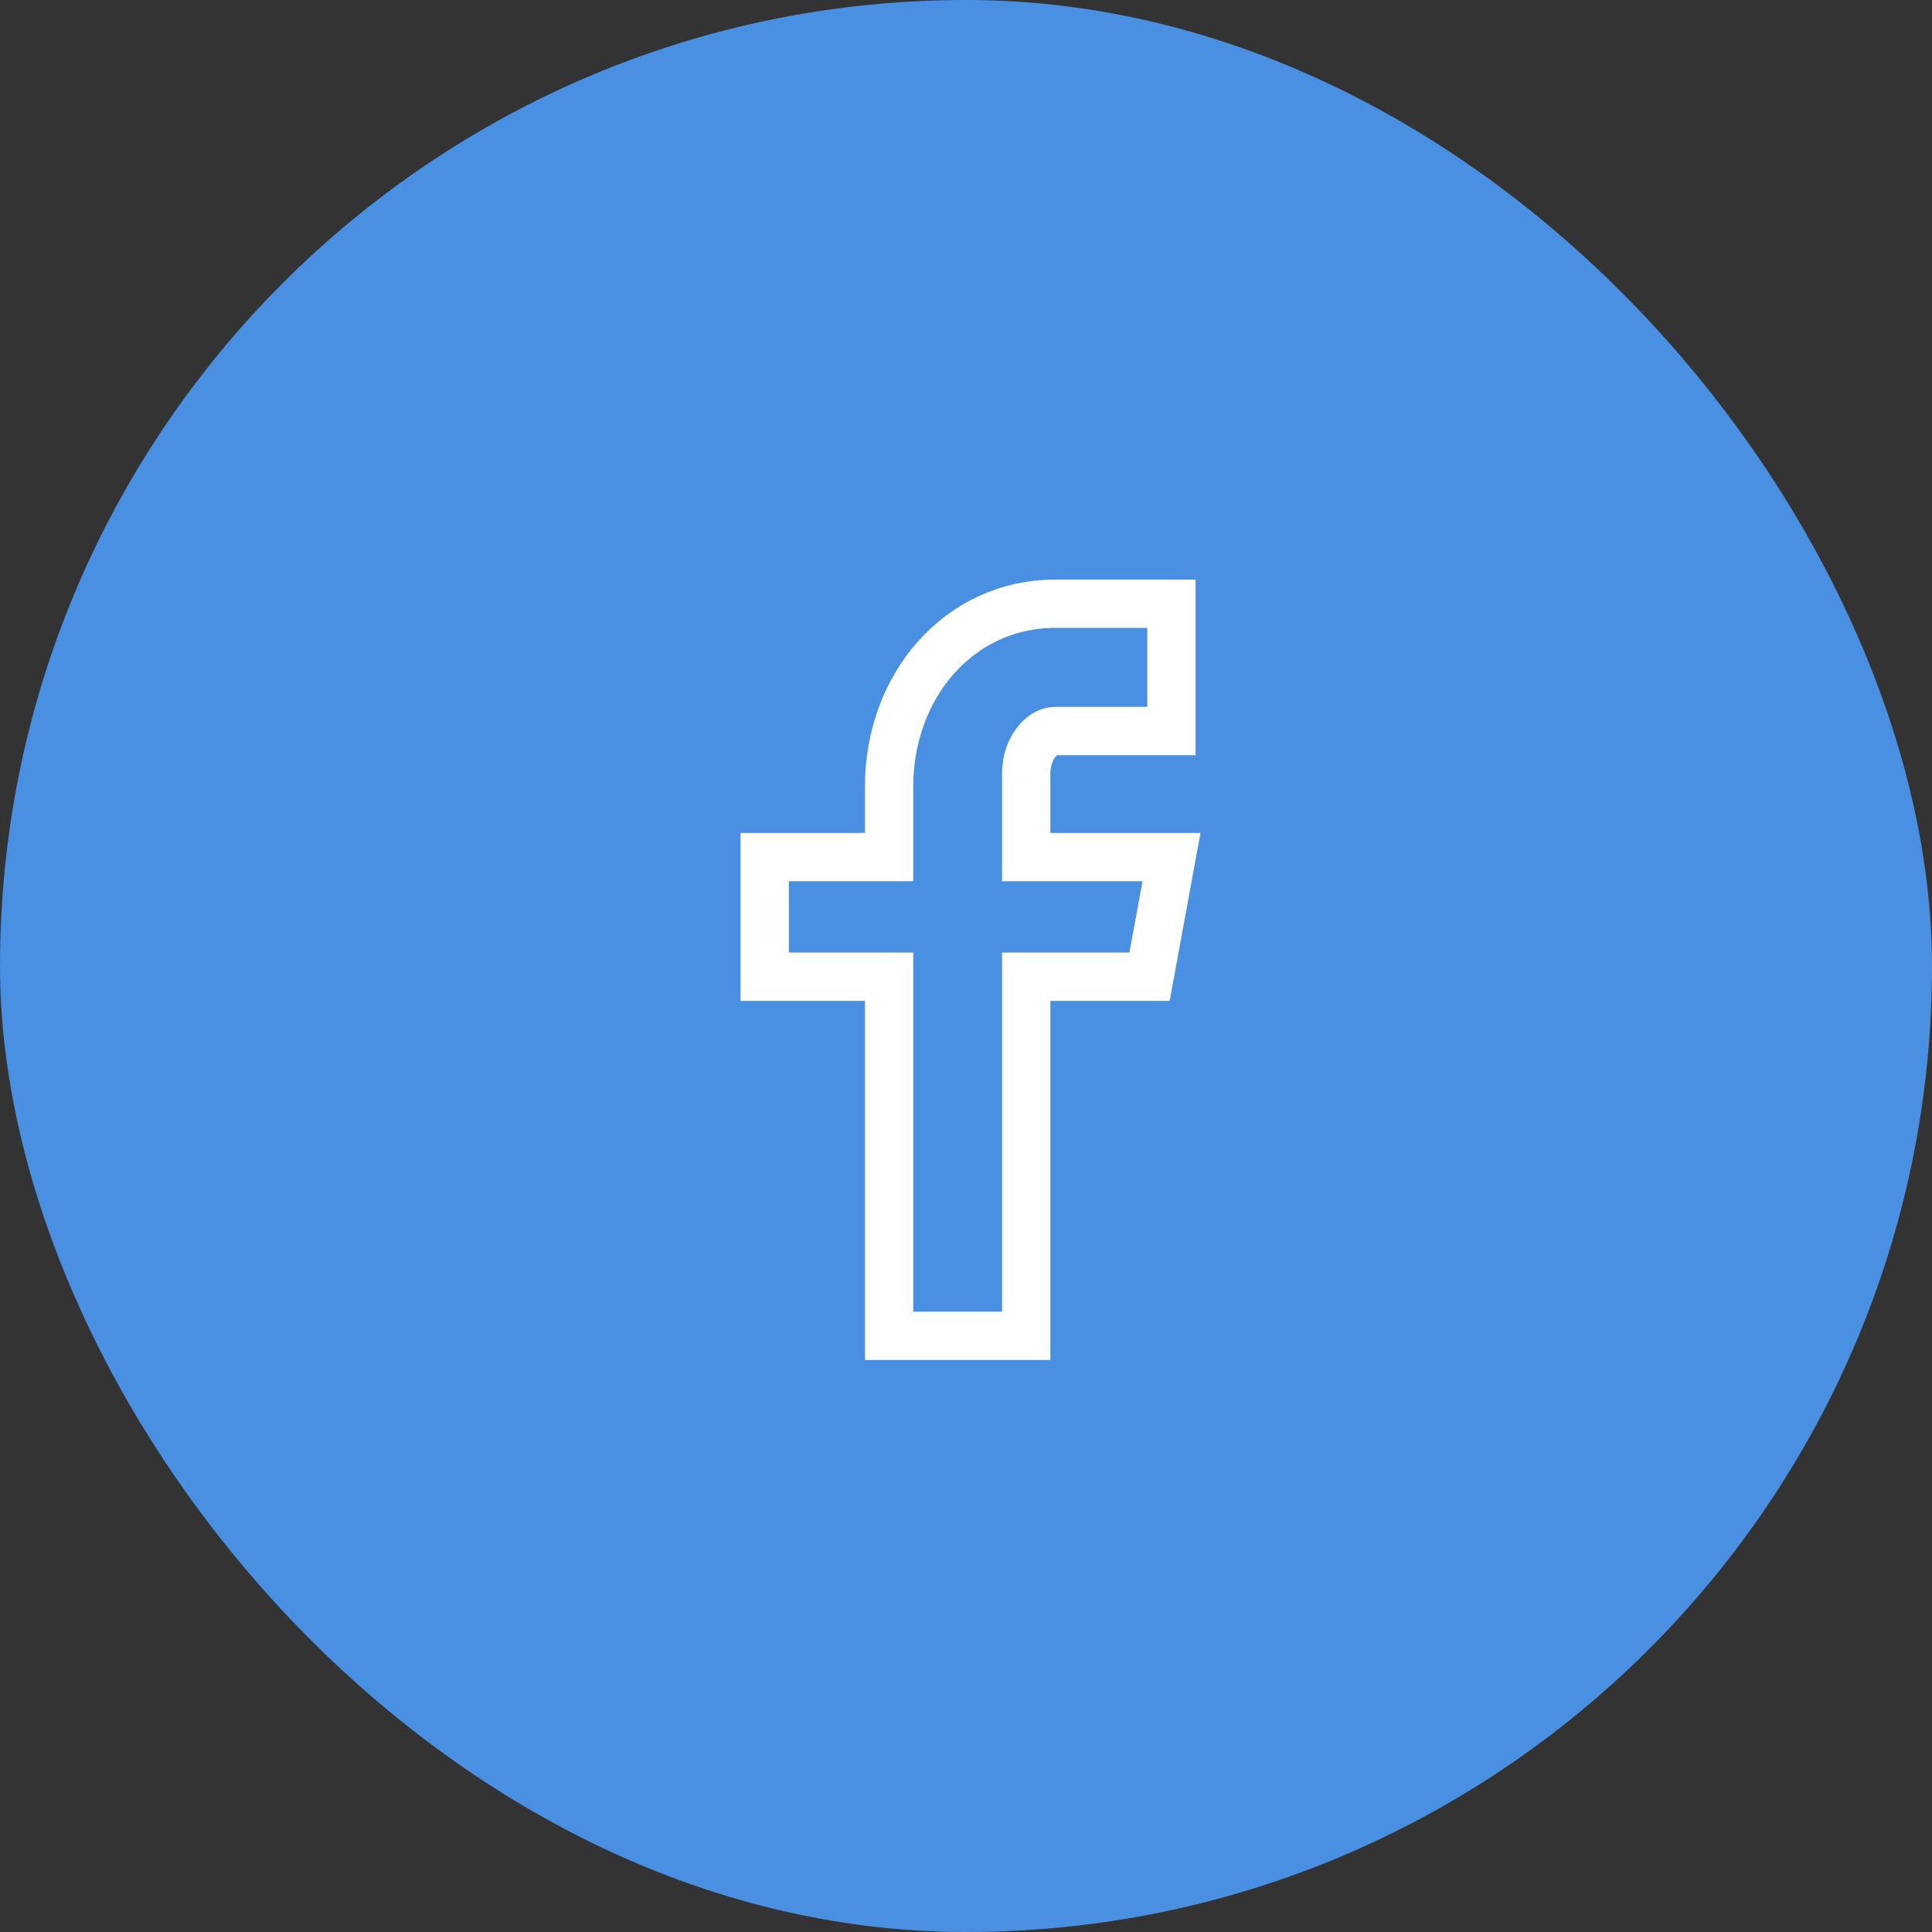 <svg xmlns="http://www.w3.org/2000/svg" width="40" height="40" viewBox="0 0 40 40">
    <rect x="0" y="0" width="40" height="40" fill="#333333" stroke="none"/>
    <g fill="none" fill-rule="evenodd">
        <rect width="40" height="40" fill="#4A90E2" rx="20"/>
        <path stroke="#FFF" d="M24.253 15.135h-2.405c-.285 0-.601.375-.601.873v1.737h3.008l-.455 2.477h-2.553v7.435h-2.839v-7.435h-2.575v-2.477h2.575v-1.457c0-2.09 1.45-3.788 3.44-3.788h2.405v2.635z"/>
    </g>
</svg>
